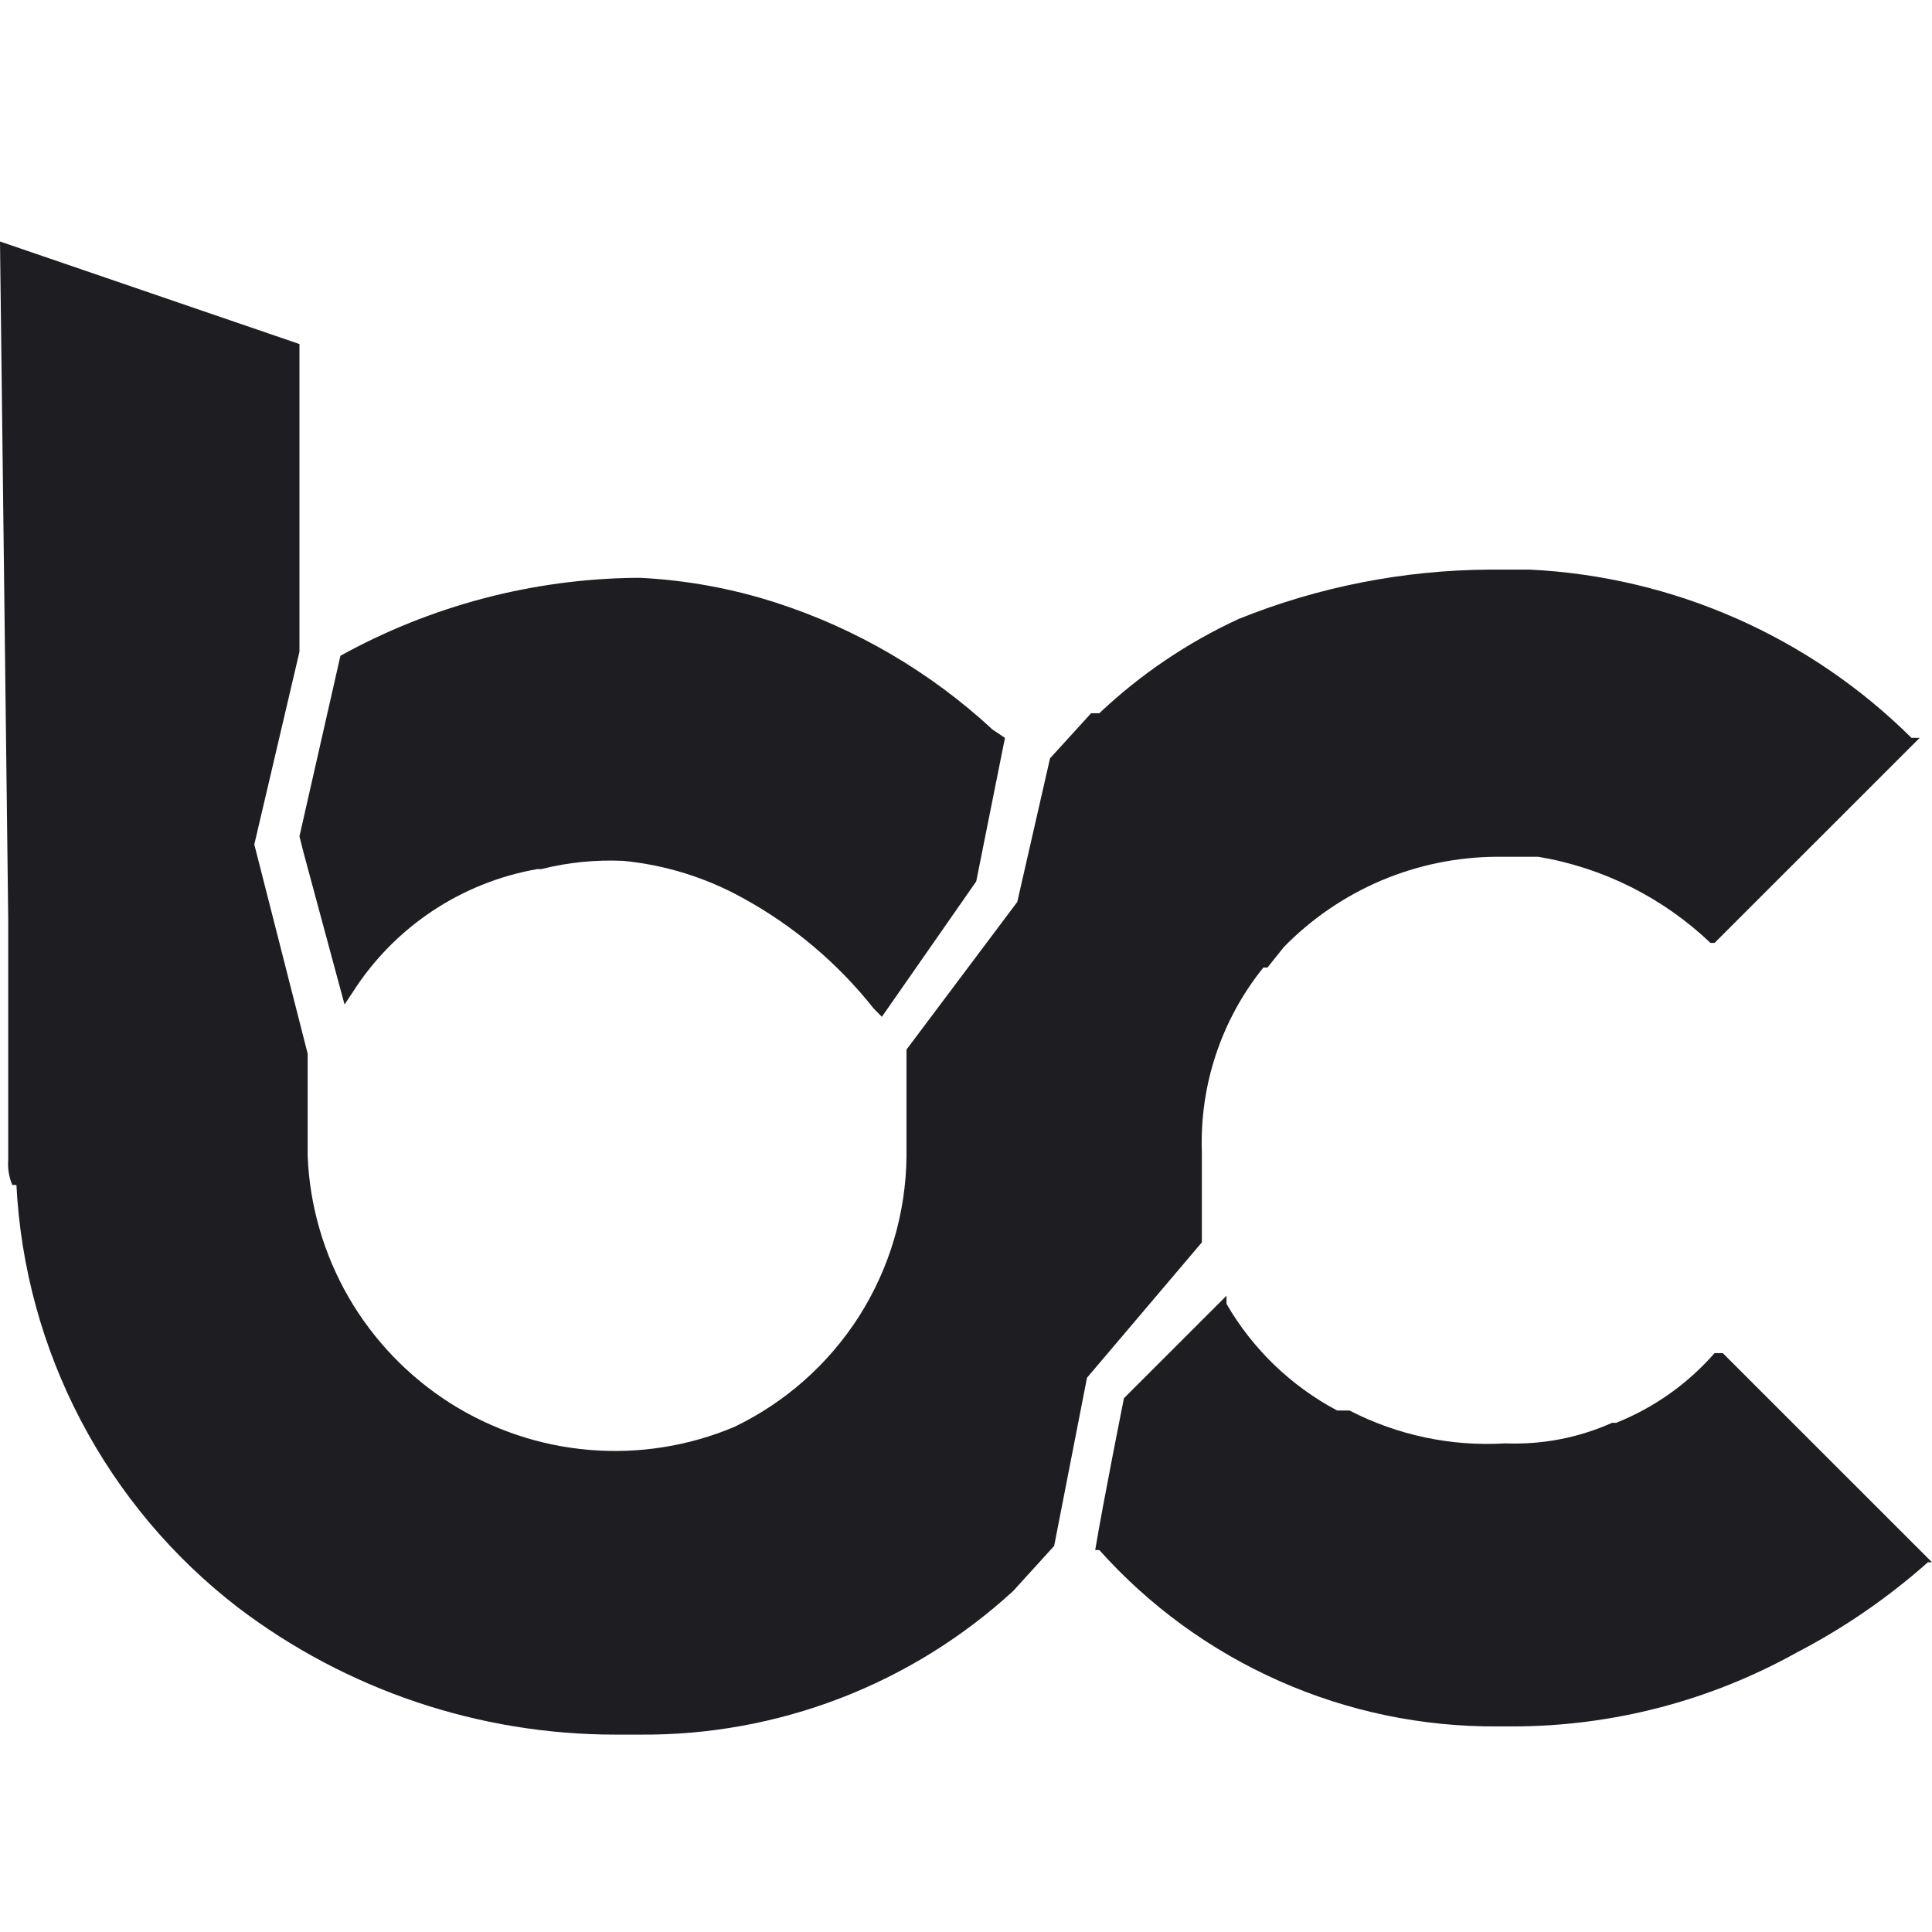 <svg width="24" height="24" viewBox="0 0 24 24" fill="none" xmlns="http://www.w3.org/2000/svg">
<path d="M21.401 16.809H21.299C20.966 17.19 20.547 17.487 20.076 17.675H20.025C19.609 17.861 19.156 17.948 18.701 17.93C18.03 17.971 17.361 17.83 16.764 17.522H16.611C16.038 17.218 15.561 16.759 15.236 16.197V16.096L13.962 17.369C13.962 17.369 13.707 18.643 13.605 19.255H13.656C14.277 19.95 15.039 20.504 15.892 20.882C16.744 21.26 17.666 21.452 18.599 21.446H18.802C20.033 21.444 21.243 21.128 22.318 20.529C22.906 20.224 23.454 19.847 23.949 19.407H24L21.401 16.809Z" fill="#1D1D22"/>
<path d="M3.771 10.592L4.28 12.478L4.382 12.325C4.637 11.925 4.973 11.582 5.368 11.319C5.762 11.056 6.208 10.878 6.675 10.796H6.726C7.059 10.712 7.402 10.678 7.745 10.694C8.264 10.745 8.767 10.901 9.223 11.153C9.853 11.497 10.408 11.965 10.854 12.529L10.955 12.631L12.127 10.949L12.484 9.166L12.331 9.064C11.557 8.347 10.635 7.807 9.631 7.484C9.086 7.309 8.521 7.206 7.949 7.178H7.898C6.614 7.192 5.353 7.525 4.229 8.146L3.72 10.389L3.771 10.592Z" fill="#1D1D22"/>
<path d="M14.93 15.484V14.312C14.901 13.481 15.172 12.667 15.694 12.019H15.745L15.949 11.764C16.294 11.411 16.706 11.13 17.161 10.937C17.616 10.745 18.105 10.645 18.599 10.643H19.108C19.913 10.778 20.658 11.151 21.248 11.713H21.299L23.847 9.166H23.745C22.477 7.908 20.79 7.164 19.006 7.076H18.497C17.431 7.083 16.377 7.29 15.389 7.688C14.751 7.982 14.166 8.378 13.656 8.86H13.554L13.044 9.42L12.637 11.204L11.261 13.038V14.363C11.254 15.068 11.05 15.756 10.672 16.351C10.293 16.945 9.756 17.421 9.121 17.726C8.553 17.965 7.935 18.063 7.32 18.011C6.706 17.96 6.113 17.76 5.592 17.43C5.072 17.099 4.639 16.648 4.33 16.114C4.022 15.58 3.847 14.979 3.822 14.363V13.089L3.159 10.49L3.72 8.096V4.274L0 3L0.102 11.408V14.414C0.094 14.518 0.112 14.623 0.153 14.72H0.204C0.256 15.741 0.529 16.739 1.004 17.645C1.479 18.552 2.145 19.344 2.955 19.968C4.303 20.993 5.95 21.548 7.643 21.548H7.949C9.665 21.562 11.322 20.924 12.586 19.764L13.095 19.204L13.503 17.115L14.93 15.433V15.484Z" fill="#1D1D22"/>
</svg>
